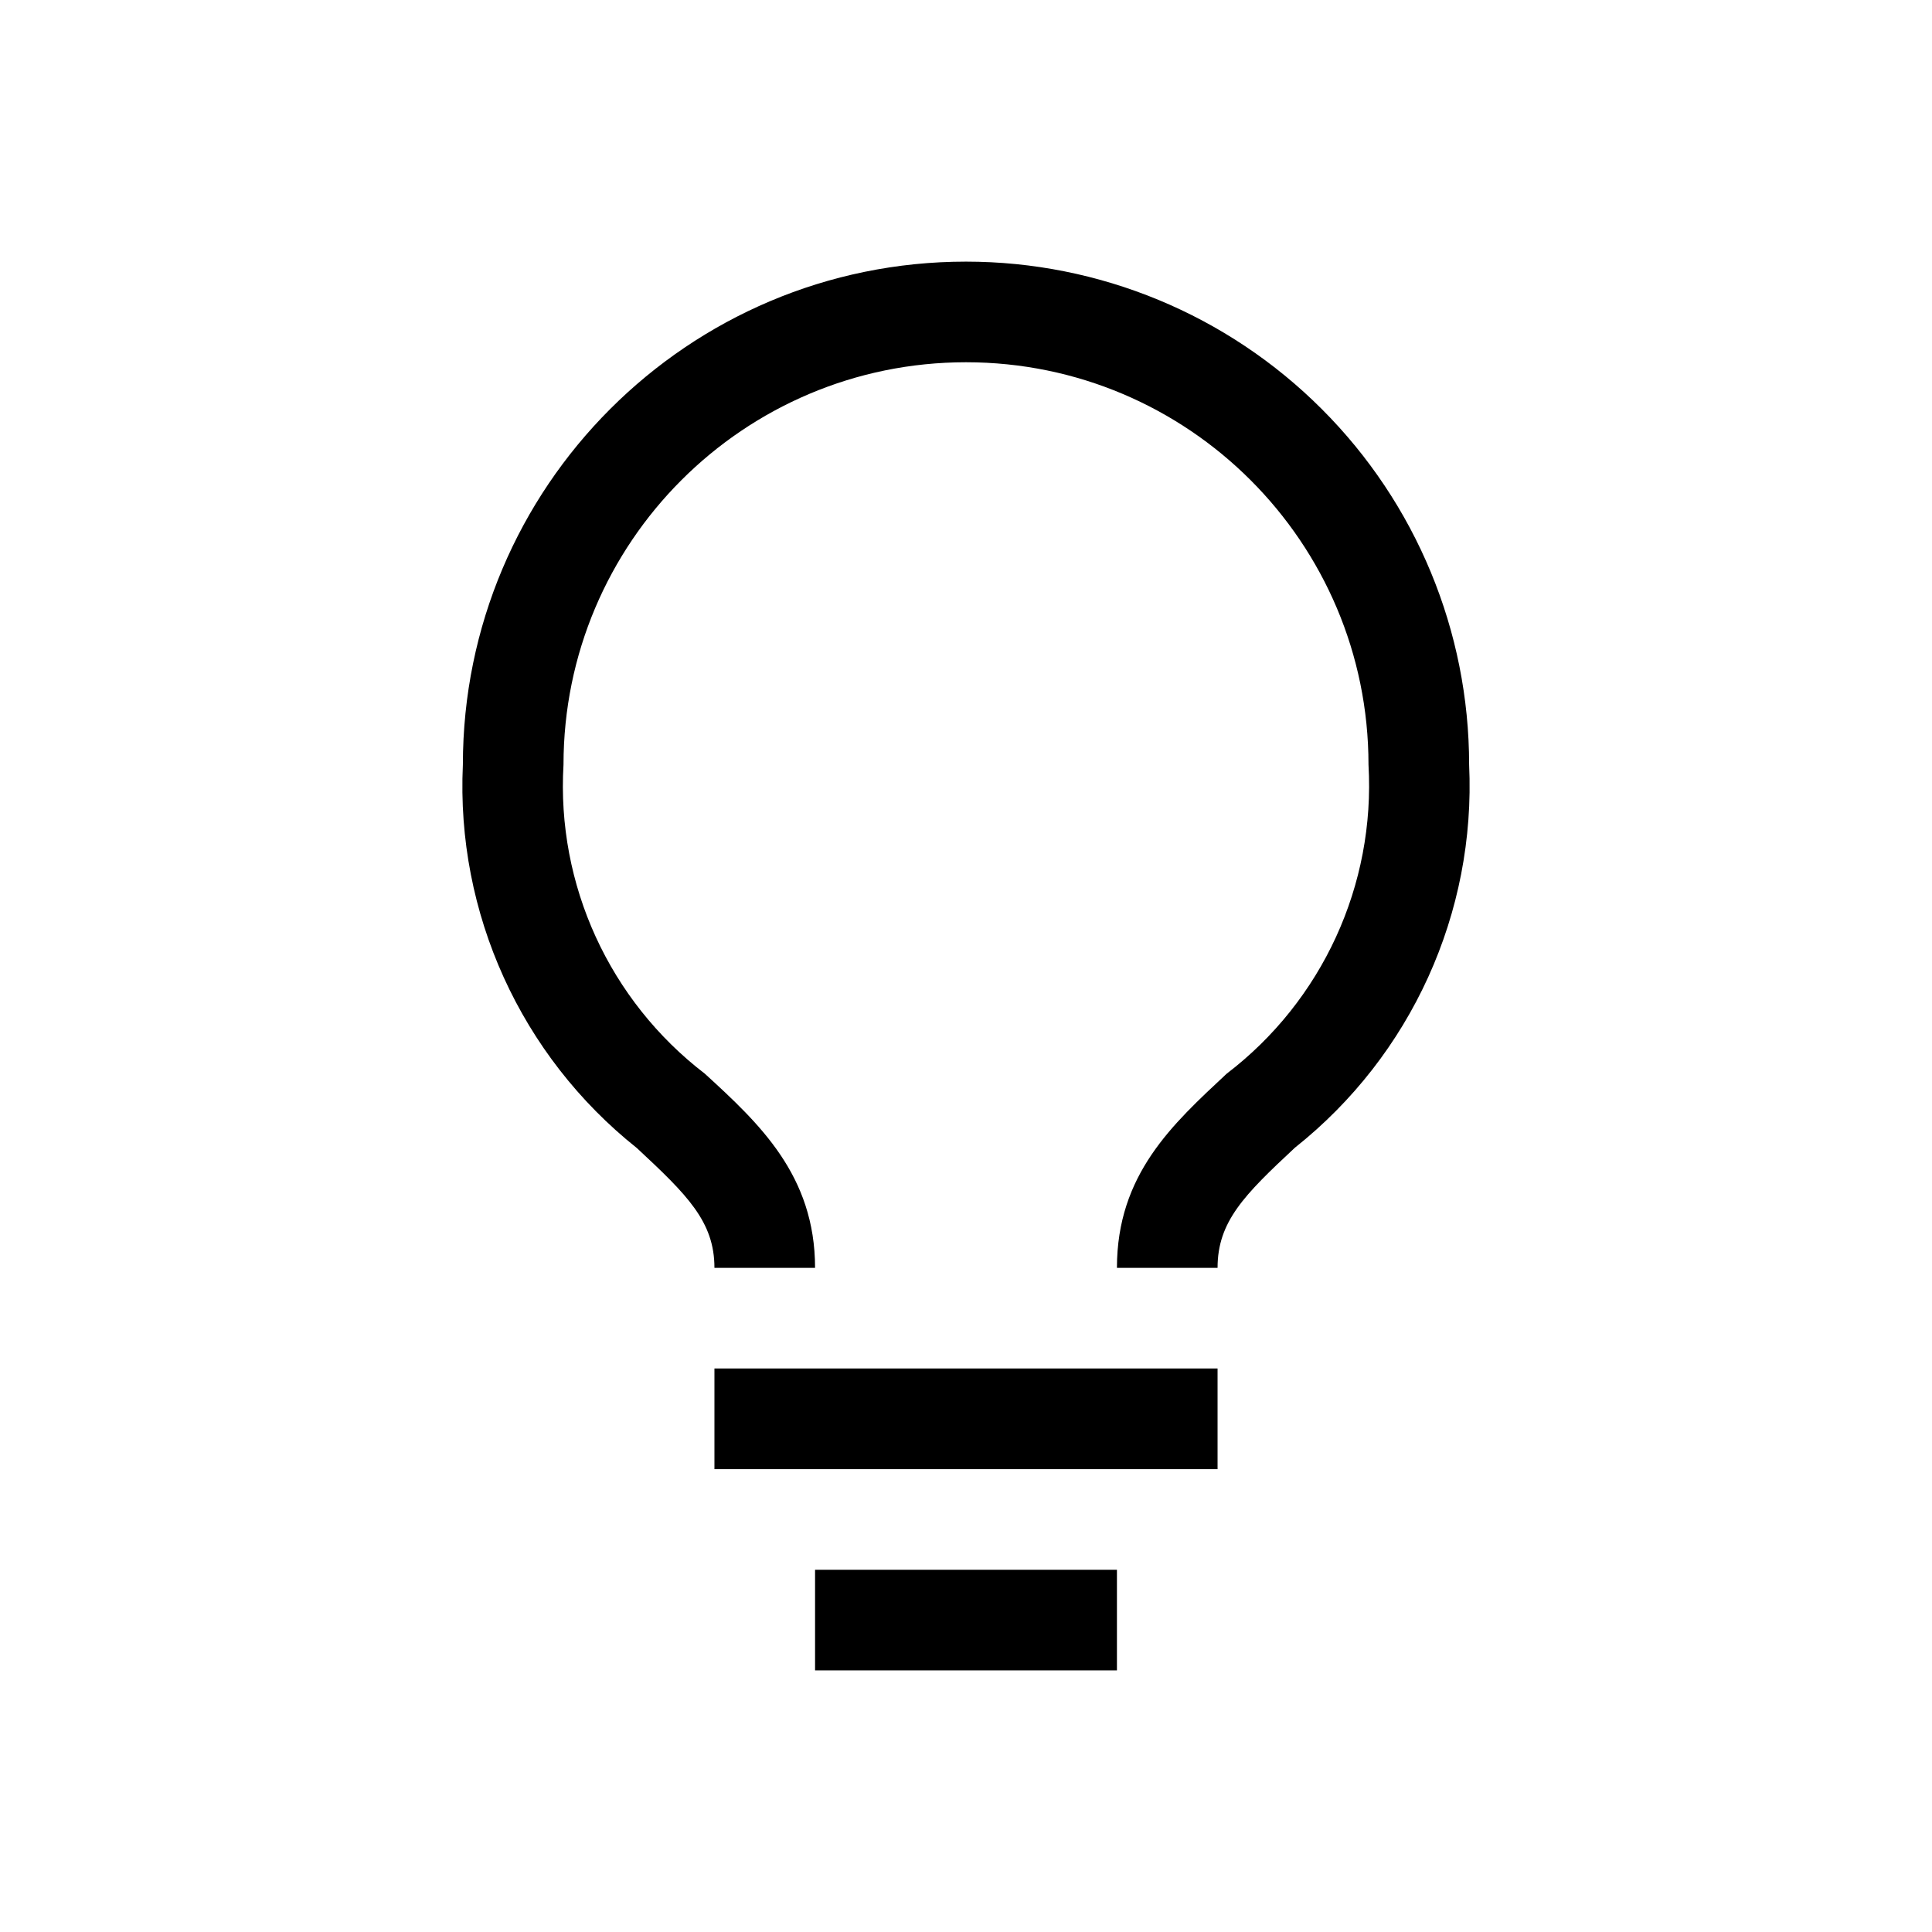 <?xml version="1.0" encoding="UTF-8"?>
<svg width="24px" height="24px" viewBox="0 0 24 24" version="1.1" xmlns="http://www.w3.org/2000/svg" xmlns:xlink="http://www.w3.org/1999/xlink">
    <!-- Generator: Sketch 63.1 (92452) - https://sketch.com -->
    <title>bulb</title>
    <desc>Created with Sketch.</desc>
    <g id="bulb" stroke="none" stroke-width="1" fill="none" fill-rule="evenodd">
        <path d="M8.875,17 L15.125,17 L15.125,18.25 L8.875,18.25 L8.875,17 Z M10.125,19.5 L13.875,19.5 L13.875,20.75 L10.125,20.75 L10.125,19.5 Z M12,3.25 C8.548,3.25 5.75,6.048 5.75,9.5 C5.664,11.343 6.469,13.114 7.912,14.262 C8.537,14.844 8.875,15.175 8.875,15.75 L10.125,15.75 C10.125,14.6 9.431,13.956 8.756,13.338 C7.57,12.429 6.912,10.991 7,9.5 C7,6.739 9.239,4.5 12,4.5 C14.761,4.5 17,6.739 17,9.5 C17.086,10.993 16.426,12.431 15.238,13.338 C14.569,13.963 13.875,14.588 13.875,15.75 L15.125,15.75 C15.125,15.175 15.456,14.844 16.087,14.256 C17.53,13.11 18.335,11.341 18.25,9.5 C18.25,7.842 17.592,6.253 16.419,5.081 C15.247,3.908 13.658,3.25 12,3.25 Z" id="primary" fill="#000000"></path>
    </g>
</svg>